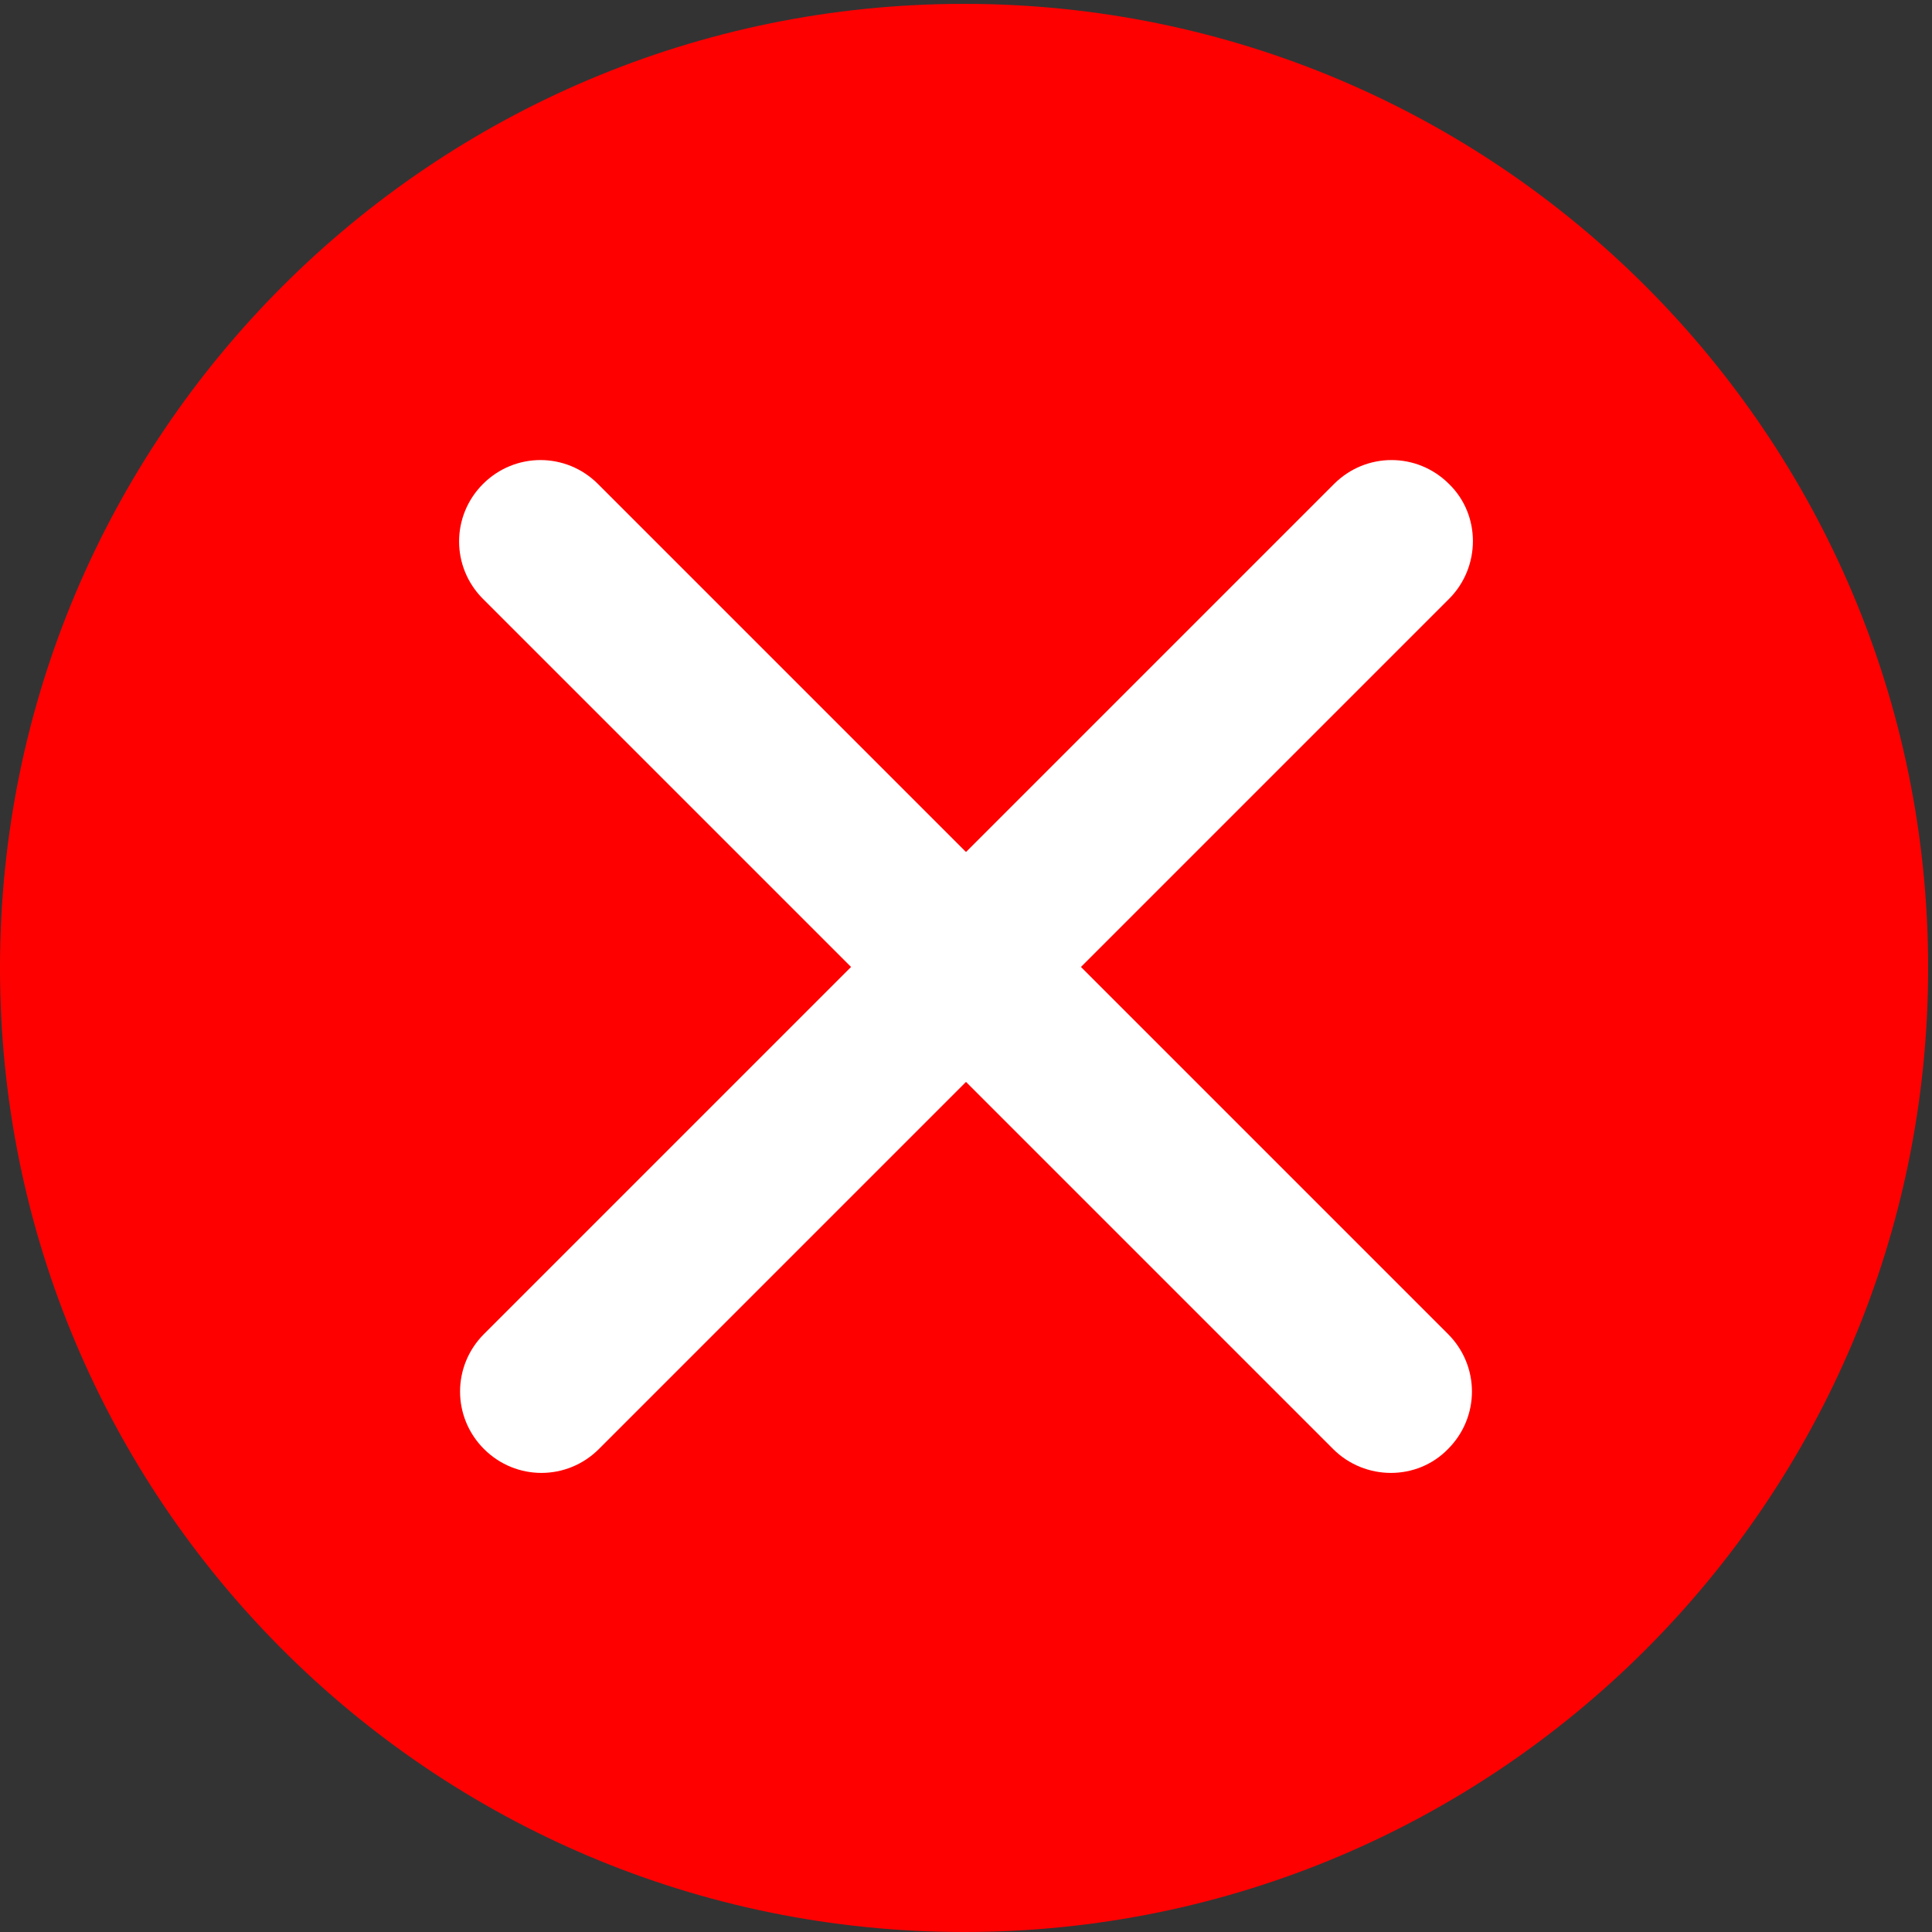 <?xml version="1.0" encoding="utf-8"?>
<!-- Generator: Adobe Illustrator 22.1.0, SVG Export Plug-In . SVG Version: 6.00 Build 0)  -->
<svg version="1.1" id="Capa_1" xmlns="http://www.w3.org/2000/svg" xmlns:xlink="http://www.w3.org/1999/xlink" x="0px" y="0px"
	 viewBox="0 0 200 200" style="enable-background:new 0 0 200 200;" xml:space="preserve">
<rect x="0" y="0" width="200" height="200" fill="#333333" stroke="none"/>
<style type="text/css">
	.st0{fill:#FF0000;}
	.st1{fill:#FFFFFF;}
</style>
<path class="st0" d="M99.8,200L99.8,200C44.7,200,0,155.3,0,100.2v0C0,45.1,44.7,0.4,99.8,0.4h0c55.1,0,99.8,44.7,99.8,99.8v0
	C199.6,155.3,154.9,200,99.8,200z"/>
<path class="st1" d="M150,62l-88,88c-3.3,3.3-8.6,3.3-11.9,0l0,0c-3.3-3.3-3.3-8.6,0-11.9l88-88c3.3-3.3,8.6-3.3,11.9,0l0,0
	C153.3,53.3,153.3,58.7,150,62z"/>
<path class="st1" d="M138,150L50,62c-3.3-3.3-3.3-8.6,0-11.9l0,0c3.3-3.3,8.6-3.3,11.9,0l88,88c3.3,3.3,3.3,8.6,0,11.9l0,0
	C146.7,153.3,141.3,153.3,138,150z"/>
</svg>

